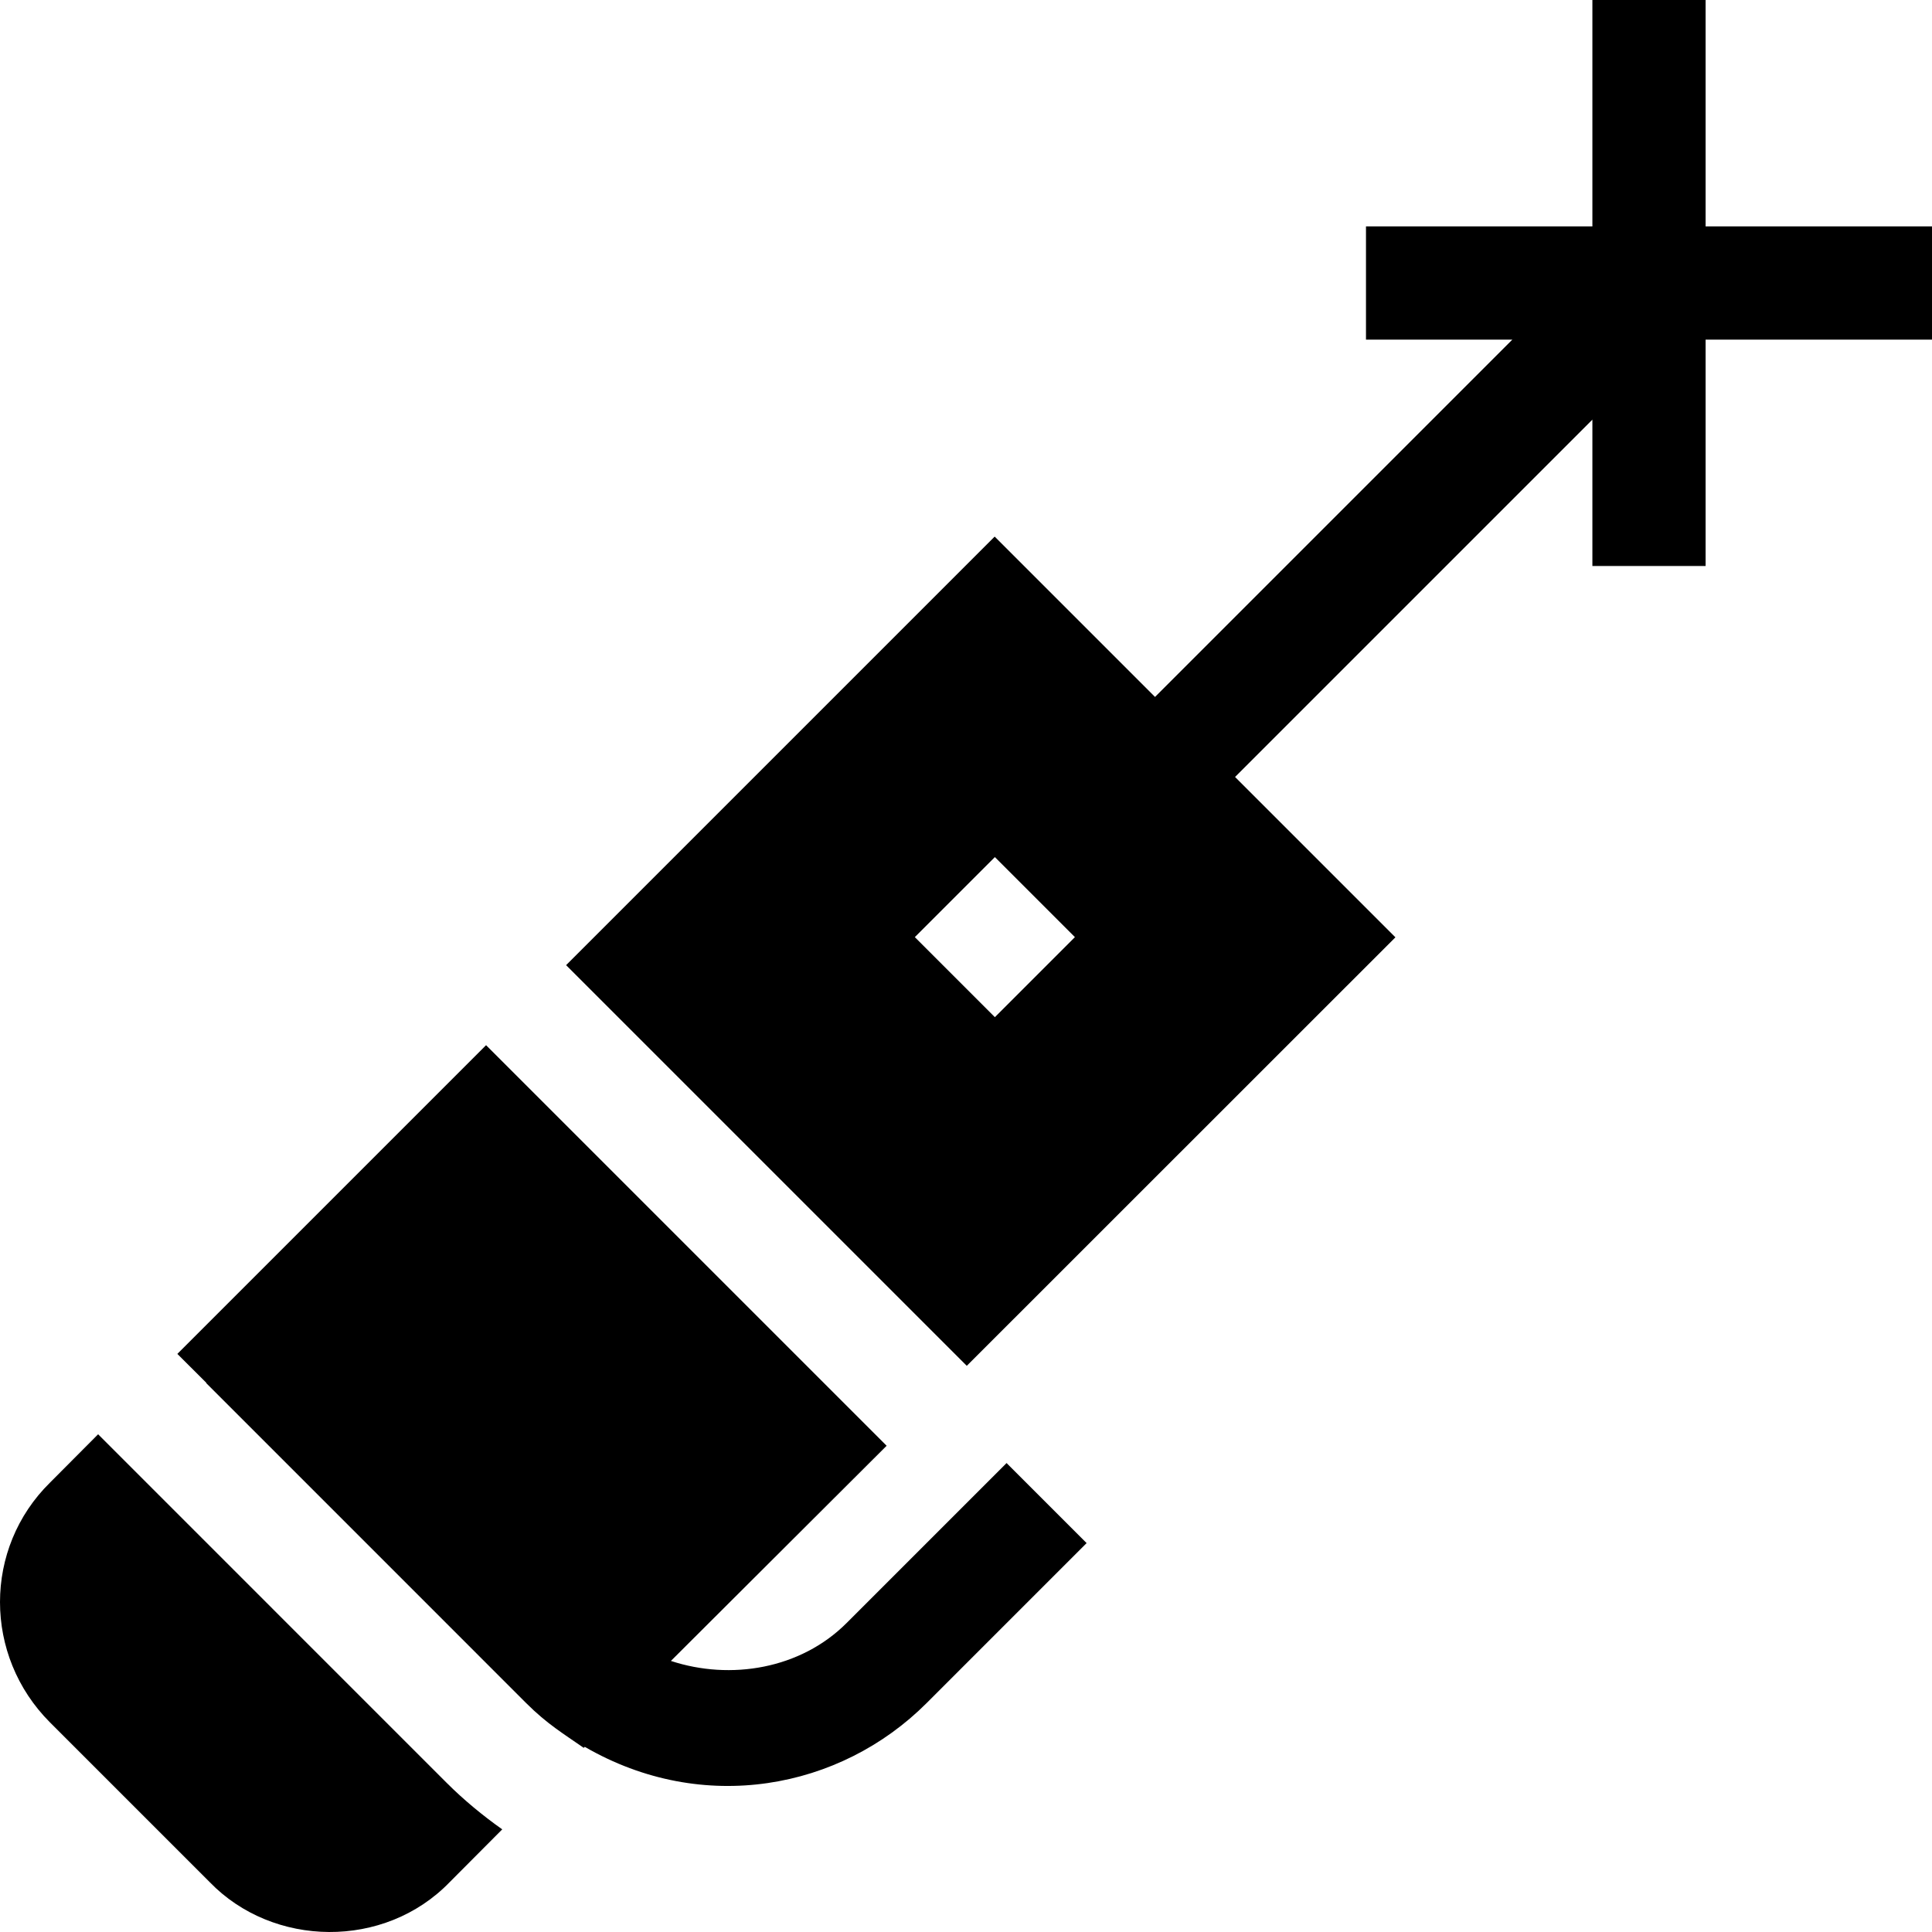 <?xml version="1.0" encoding="iso-8859-1"?>
<!-- Generator: Adobe Illustrator 19.0.0, SVG Export Plug-In . SVG Version: 6.00 Build 0)  -->
<svg version="1.1" id="Capa_1" xmlns="http://www.w3.org/2000/svg" xmlns:xlink="http://www.w3.org/1999/xlink" x="0px" y="0px"
	 viewBox="0 0 512 512" style="enable-background:new 0 0 512 512;" xml:space="preserve">
<g>
	<g>
		<path d="M118.4,472.5L26,380.099l-12.724,12.783c-17.701,17.401-17.701,45.901,0,63.602l42.299,42.299
			c16.769,17.344,46.298,17.899,63.6,0l13.925-13.984C128.001,481.199,122.901,476.999,118.4,472.5z"/>
	</g>
</g>
<g>
	<g>
		<g>
			<path d="M369.8,248.399L369.8,248.399C370.263,247.936,370.242,247.956,369.8,248.399z"/>
			<path d="M452,60V0h-30v60h-60v30h38.789l-94.695,94.695L263.599,142.2L150.022,255.776l106.183,106.183
				c2.827-2.827,106.892-106.86,113.595-113.56l-42.495-42.493L422,111.211V150h30V90h60V60H452z M263.65,269.561l-21.211-21.211
				l21.211-21.211l21.211,21.211L263.65,269.561z"/>
		</g>
	</g>
</g>
<g>
	<g>
		<path d="M266.752,387.724l-42.422,42.422c-12.158,12.147-30.696,15.234-46.533,10.018l57.169-57.021L128.812,276.987L47,358.799
			l7.683,7.659l-0.055,0.055l84.844,84.858c5.532,5.526,9.966,8.159,15.229,11.829l0.271-0.269
			c31.328,18.168,67.701,11.294,90.569-11.574l42.422-42.422L266.752,387.724z"/>
	</g>
</g>
<g>
</g>
<g>
</g>
<g>
</g>
<g>
</g>
<g>
</g>
<g>
</g>
<g>
</g>
<g>
</g>
<g>
</g>
<g>
</g>
<g>
</g>
<g>
</g>
<g>
</g>
<g>
</g>
<g>
</g>
</svg>
